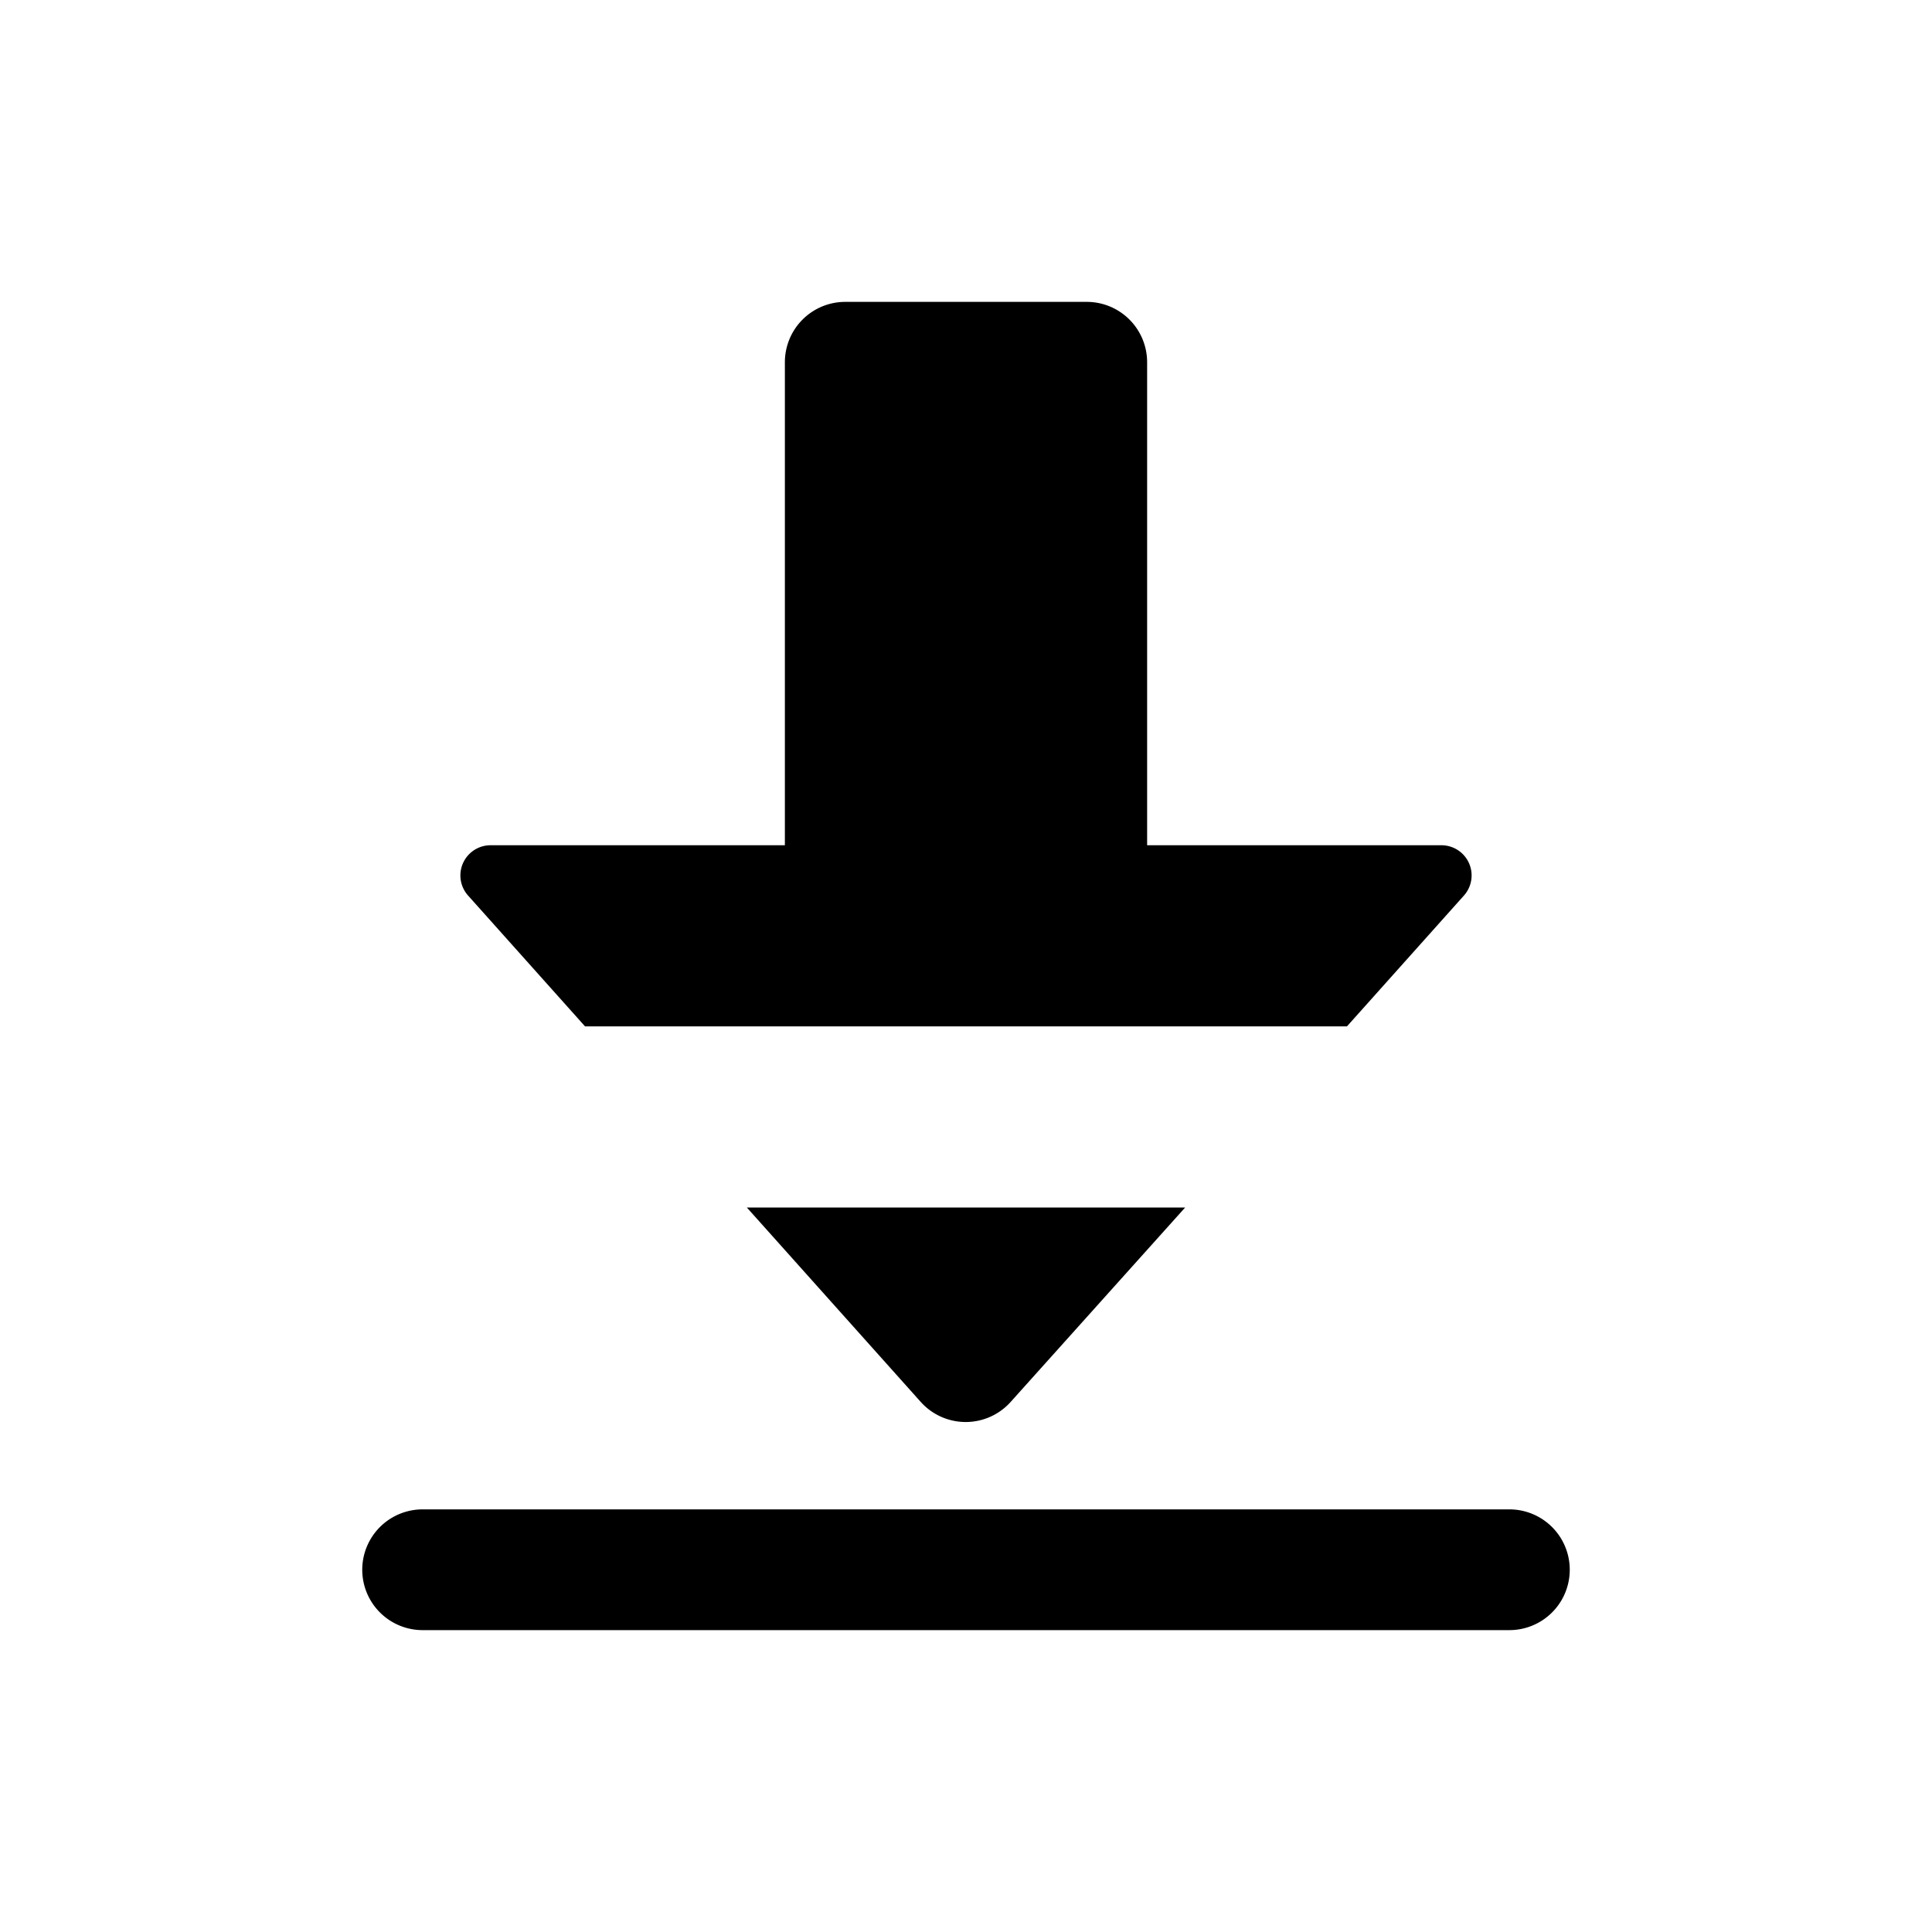 <svg id="icon" xmlns="http://www.w3.org/2000/svg" viewBox="0 0 32 32"><title>file-download-06</title><path d="M9.69,17H22.31l1.94-2.17a.5.5,0,0,0-.37-.83H19V6a1,1,0,0,0-1-1H14a1,1,0,0,0-1,1v8H8.12a.5.5,0,0,0-.37.83Z"/><path d="M16.74,23.22,19.63,20H12.37l2.88,3.22A1,1,0,0,0,16.74,23.22Z"/><path d="M25,25H7a1,1,0,0,0,0,2H25a1,1,0,1,0,0-2Z"/></svg>
